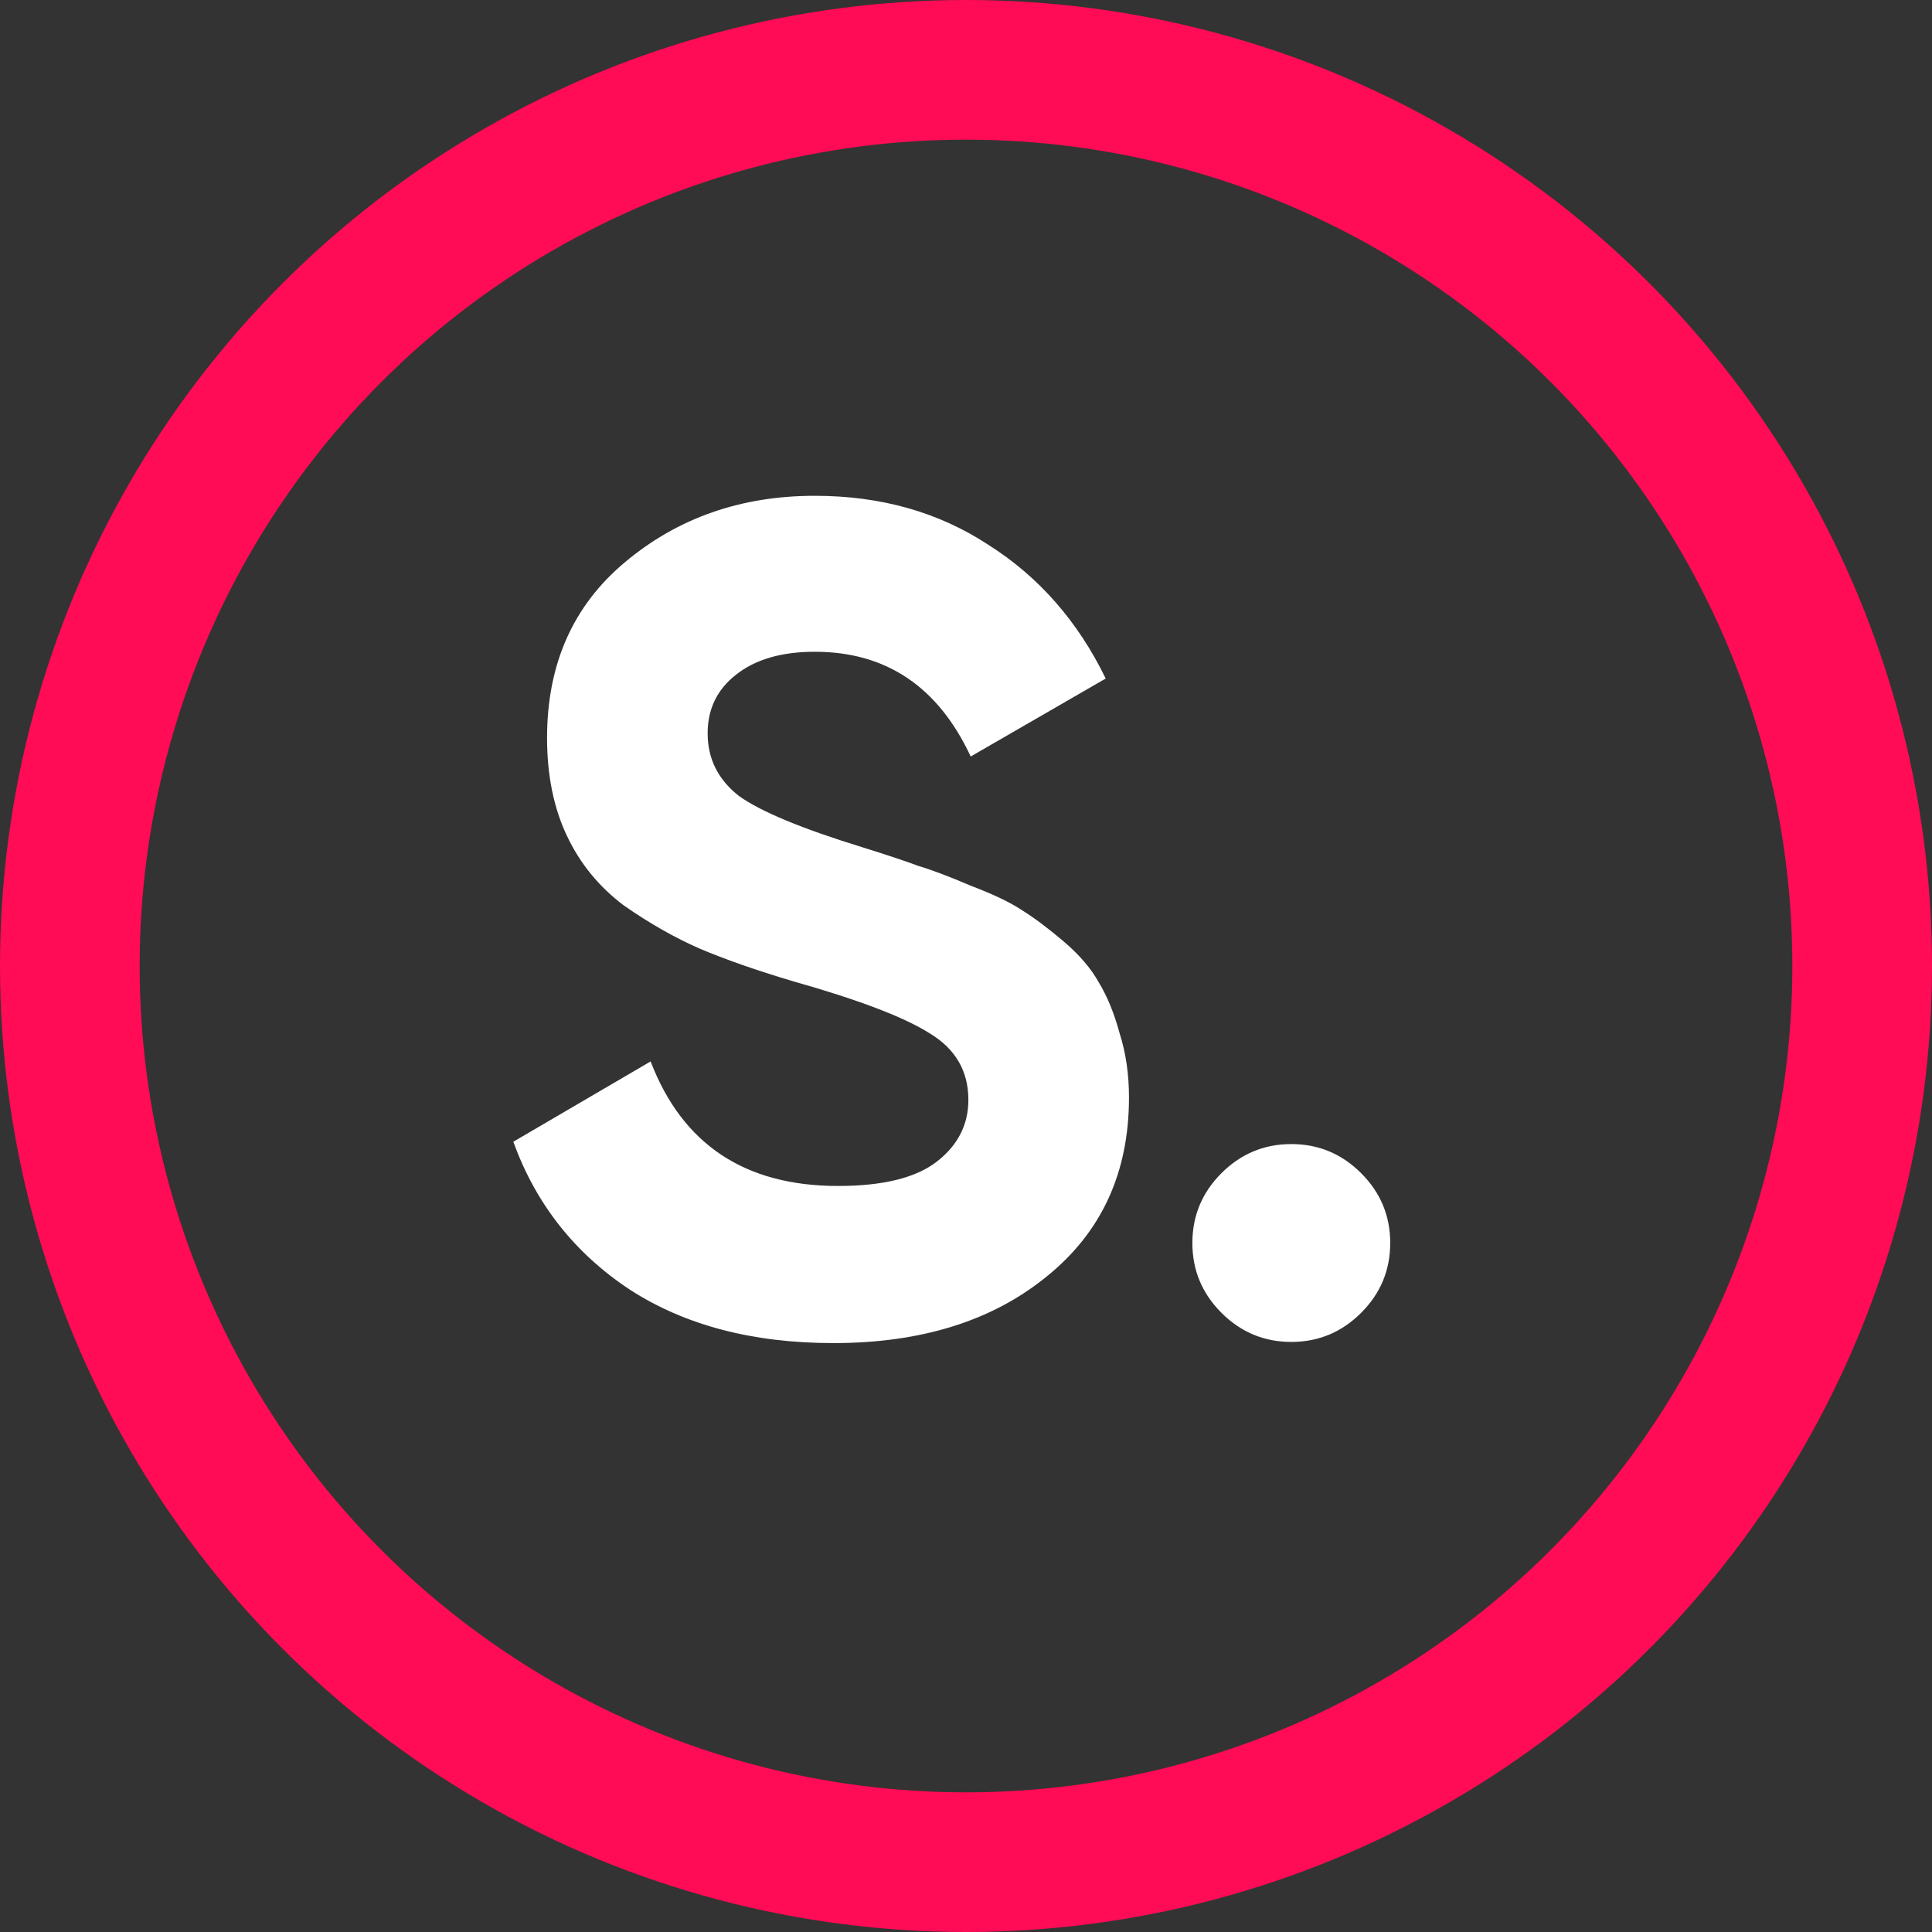 <svg width="83" height="83" viewBox="0 0 83 83" fill="none" xmlns="http://www.w3.org/2000/svg">
<rect x="0" y="0" width="83" height="83" fill="#333333" stroke="none"/>
<circle cx="41.5" cy="41.5" r="38.5" stroke="#FF0B56" stroke-width="6"/>
<path d="M35.801 57.7C32.335 57.7 29.418 56.933 27.052 55.4C24.685 53.833 23.018 51.717 22.052 49.05L27.951 45.6C29.318 49.167 32.002 50.95 36.002 50.95C37.935 50.95 39.352 50.6 40.252 49.9C41.151 49.2 41.602 48.317 41.602 47.25C41.602 46.017 41.051 45.067 39.952 44.4C38.852 43.7 36.885 42.95 34.051 42.15C32.485 41.683 31.151 41.217 30.052 40.75C28.985 40.283 27.901 39.667 26.802 38.9C25.735 38.1 24.918 37.1 24.352 35.9C23.785 34.7 23.502 33.3 23.502 31.7C23.502 28.533 24.618 26.017 26.852 24.15C29.118 22.25 31.835 21.3 35.002 21.3C37.835 21.3 40.318 22 42.452 23.4C44.618 24.767 46.301 26.683 47.502 29.15L41.702 32.5C40.301 29.5 38.068 28 35.002 28C33.568 28 32.435 28.333 31.602 29C30.802 29.633 30.401 30.467 30.401 31.5C30.401 32.6 30.852 33.5 31.752 34.2C32.685 34.867 34.452 35.6 37.051 36.4C38.118 36.733 38.918 37 39.452 37.2C40.018 37.367 40.768 37.65 41.702 38.05C42.668 38.417 43.401 38.767 43.901 39.1C44.435 39.433 45.035 39.883 45.702 40.45C46.368 41.017 46.868 41.6 47.202 42.2C47.568 42.8 47.868 43.533 48.102 44.4C48.368 45.233 48.502 46.15 48.502 47.15C48.502 50.383 47.318 52.95 44.952 54.85C42.618 56.75 39.568 57.7 35.801 57.7ZM58.475 56.4C57.642 57.233 56.642 57.65 55.475 57.65C54.309 57.65 53.309 57.233 52.475 56.4C51.642 55.567 51.225 54.567 51.225 53.4C51.225 52.233 51.642 51.233 52.475 50.4C53.309 49.567 54.309 49.15 55.475 49.15C56.642 49.15 57.642 49.567 58.475 50.4C59.309 51.233 59.725 52.233 59.725 53.4C59.725 54.567 59.309 55.567 58.475 56.4Z" fill="white"/>
</svg>
